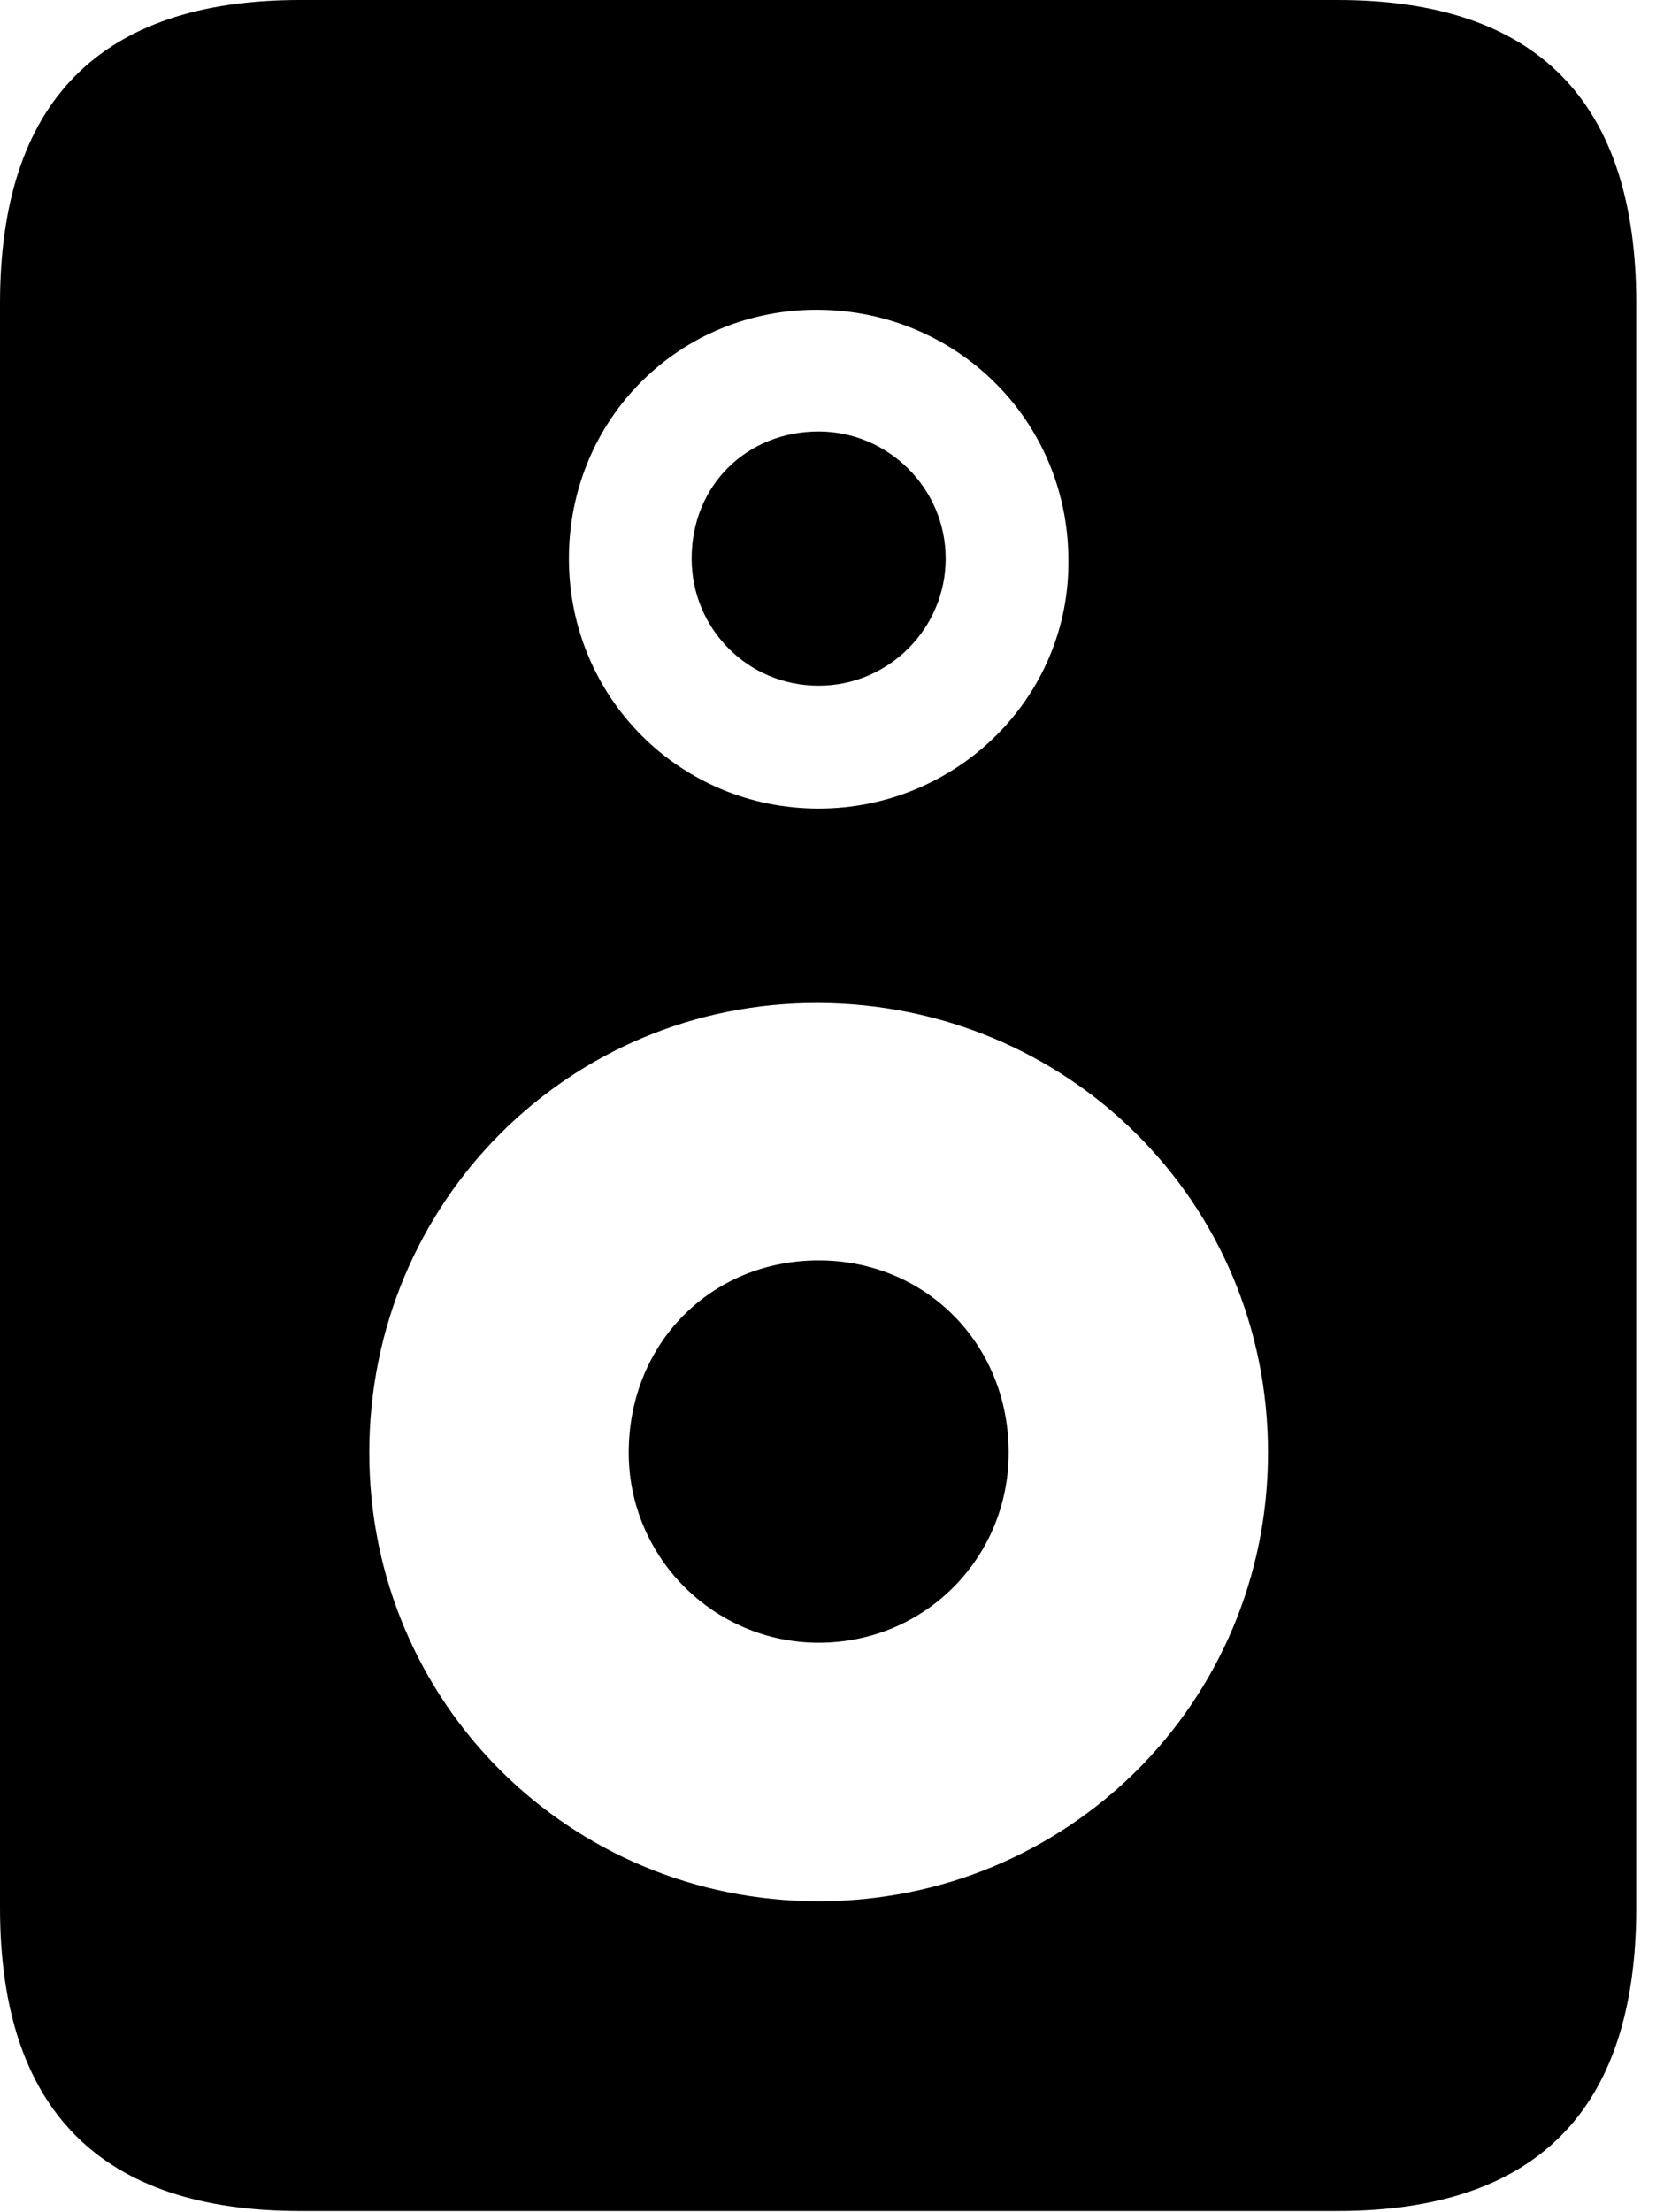 <svg version="1.1" xmlns="http://www.w3.org/2000/svg" xmlns:xlink="http://www.w3.org/1999/xlink" viewBox="0 0 21.314 28.314">
 <g>
  
  <path d="M20.959 3.883L20.959 24.418C20.959 27.002 19.688 28.301 17.131 28.301L3.842 28.301C1.285 28.301 0 27.002 0 24.418L0 3.883C0 1.299 1.285 0 3.842 0L17.131 0C19.688 0 20.959 1.299 20.959 3.883ZM4.73 18.594C4.73 21.793 7.301 24.336 10.486 24.336C13.672 24.336 16.242 21.793 16.242 18.594C16.242 15.381 13.672 12.852 10.486 12.838C7.301 12.824 4.73 15.381 4.73 18.594ZM12.92 18.594C12.92 19.934 11.854 21.027 10.486 21.027C9.146 21.027 8.053 19.934 8.053 18.594C8.053 17.199 9.105 16.133 10.486 16.133C11.854 16.133 12.92 17.199 12.92 18.594ZM7.287 7.15C7.287 8.928 8.709 10.35 10.486 10.35C12.25 10.35 13.713 8.928 13.685 7.15C13.672 5.373 12.25 3.979 10.486 3.965C8.709 3.951 7.287 5.359 7.287 7.15ZM12.113 7.15C12.113 8.039 11.389 8.777 10.486 8.777C9.57 8.777 8.859 8.039 8.859 7.15C8.859 6.207 9.57 5.523 10.486 5.523C11.375 5.523 12.113 6.248 12.113 7.15Z" style="fill:hsl(0 0 0/0.85)"></path>
 </g>
</svg>